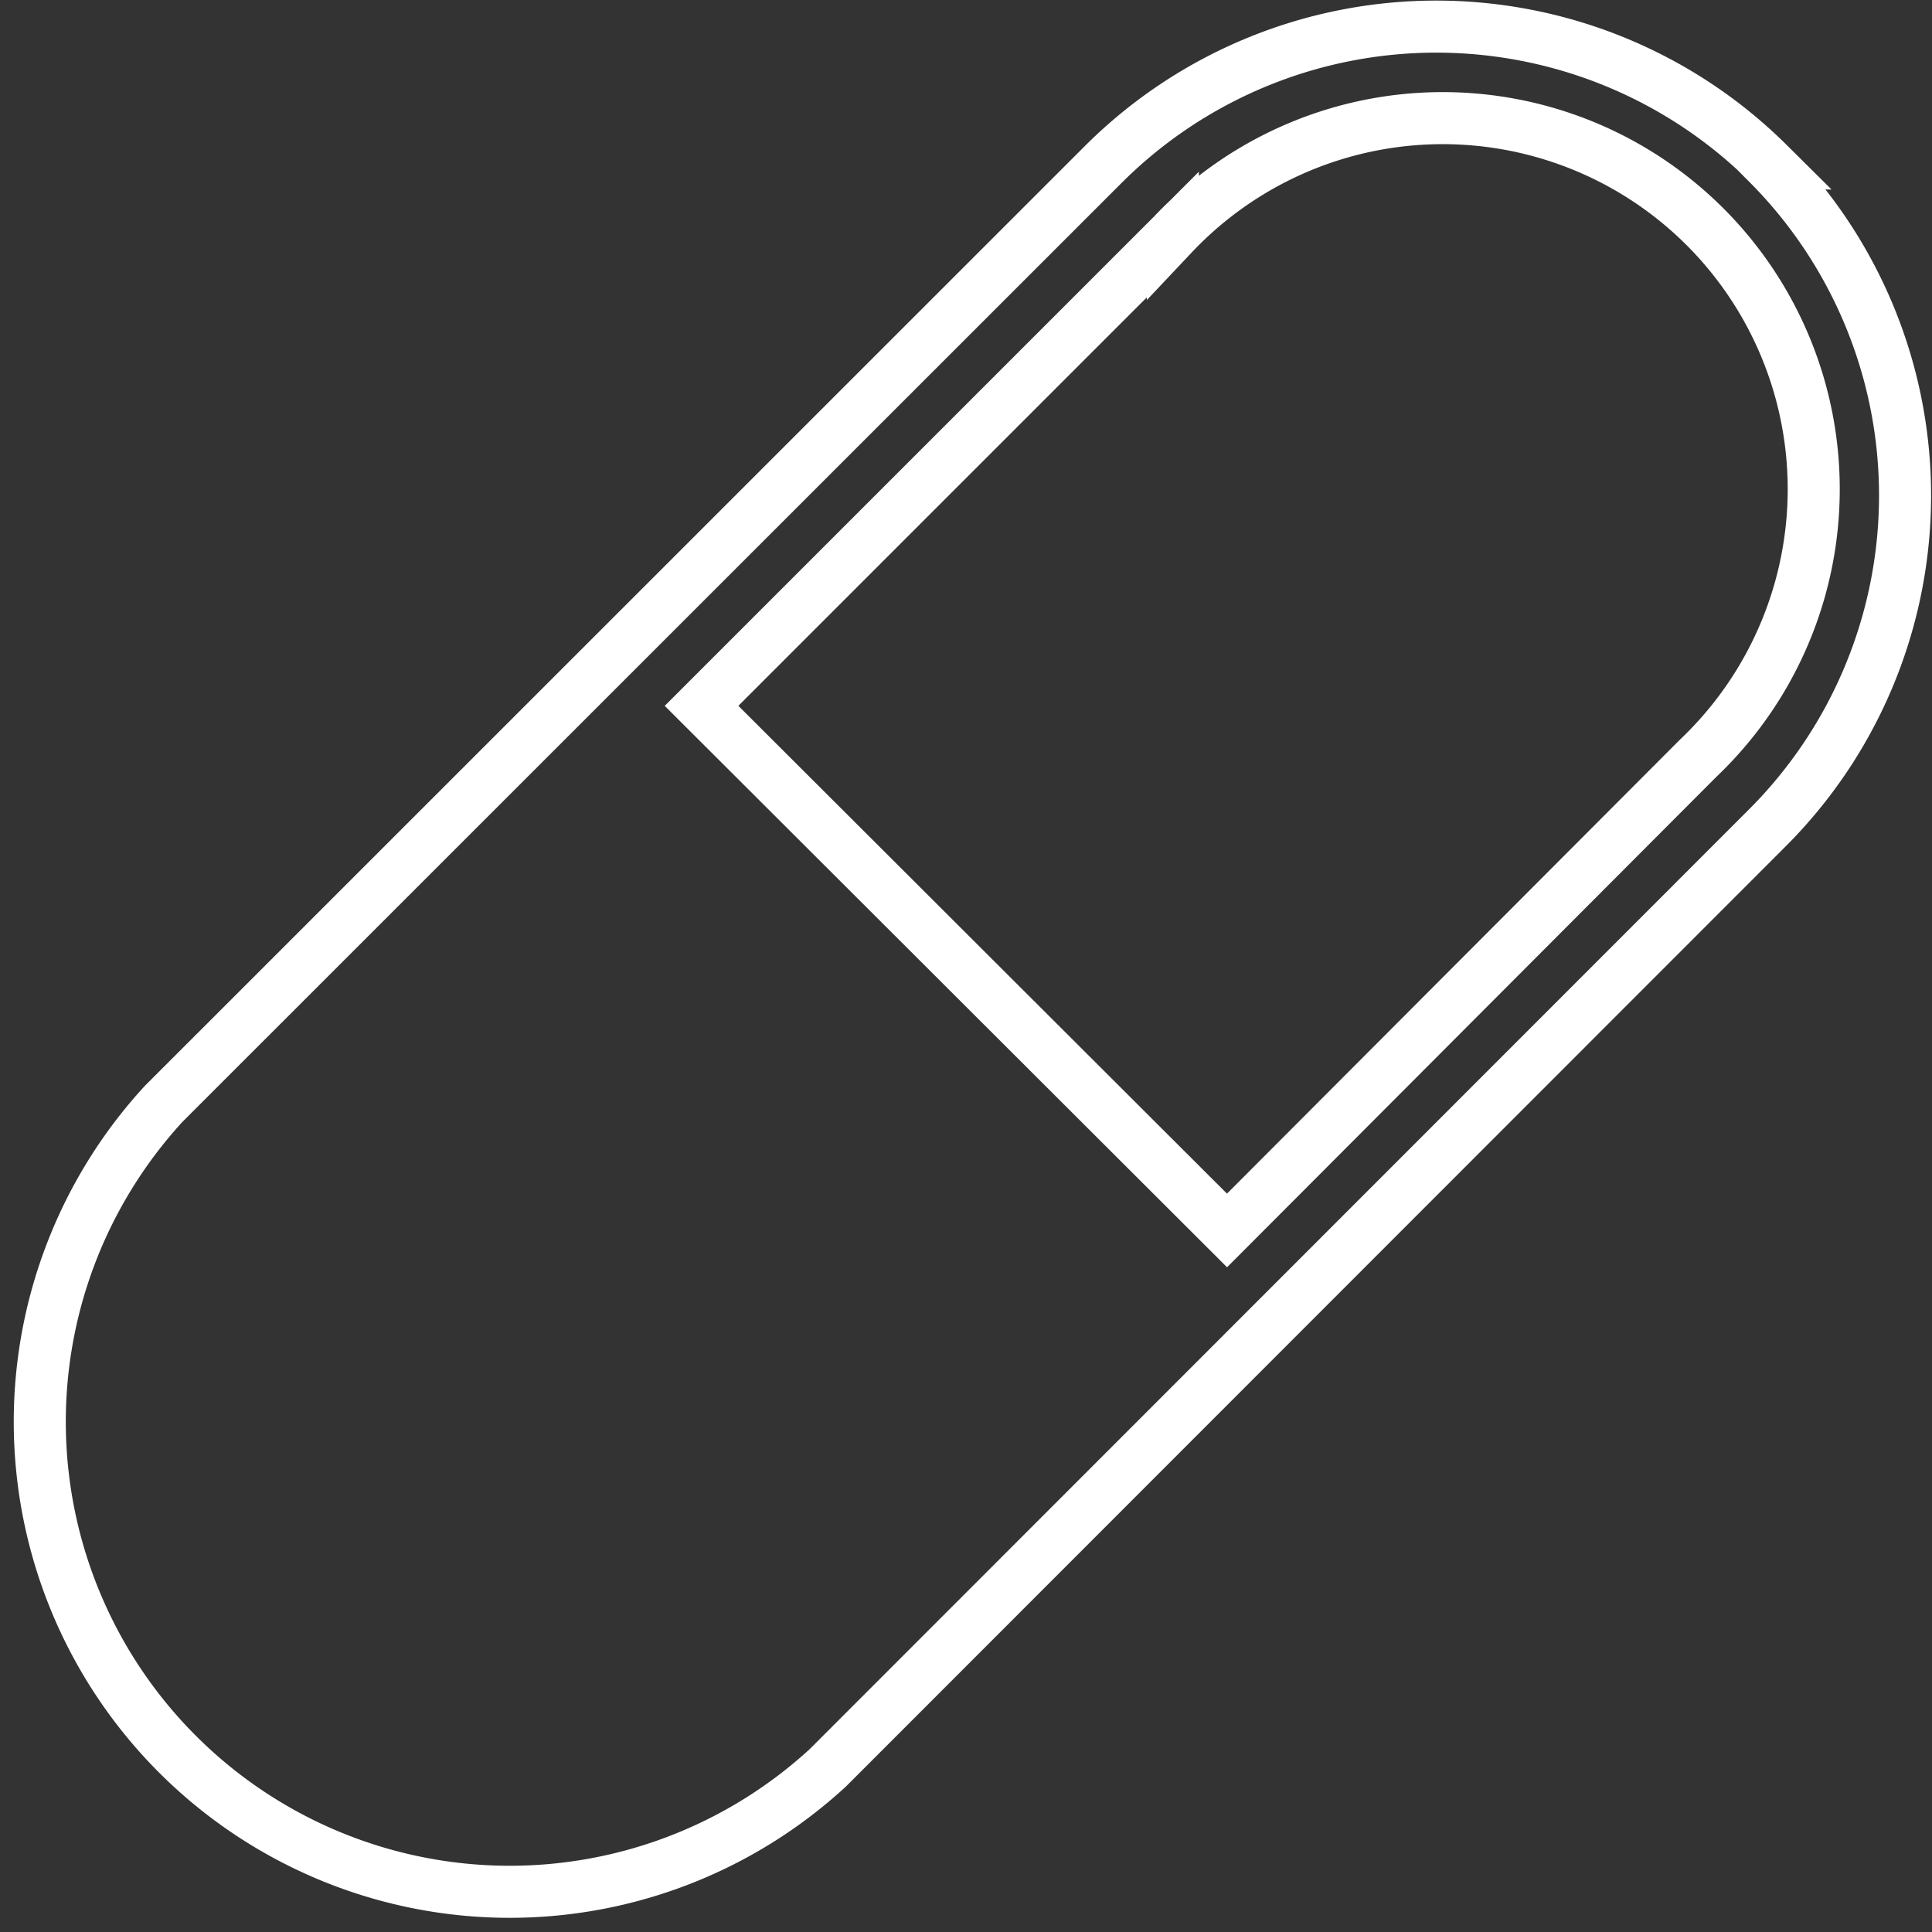<svg id="Layer_1" data-name="Layer 1" xmlns="http://www.w3.org/2000/svg" viewBox="0 0 90.19 90.19"><rect x="0" y="0" width="90.19" height="90.19" fill="#333333" stroke="none"/><defs><style>.cls-1{fill:none;stroke:#fff;stroke-miterlimit:10;stroke-width:2.43px;}</style></defs><title>HealthFiles_Prescriptions</title><path class="cls-1" d="M82.55,7.63a22,22,0,0,0-31,0L7.64,51.53a21.94,21.94,0,0,0,31,31l43.88-43.9a21.94,21.94,0,0,0,0-31ZM79.28,35.39l-22,22.05L32.75,32.95l22-22A17.32,17.32,0,1,1,79.28,35.39Z"/></svg>